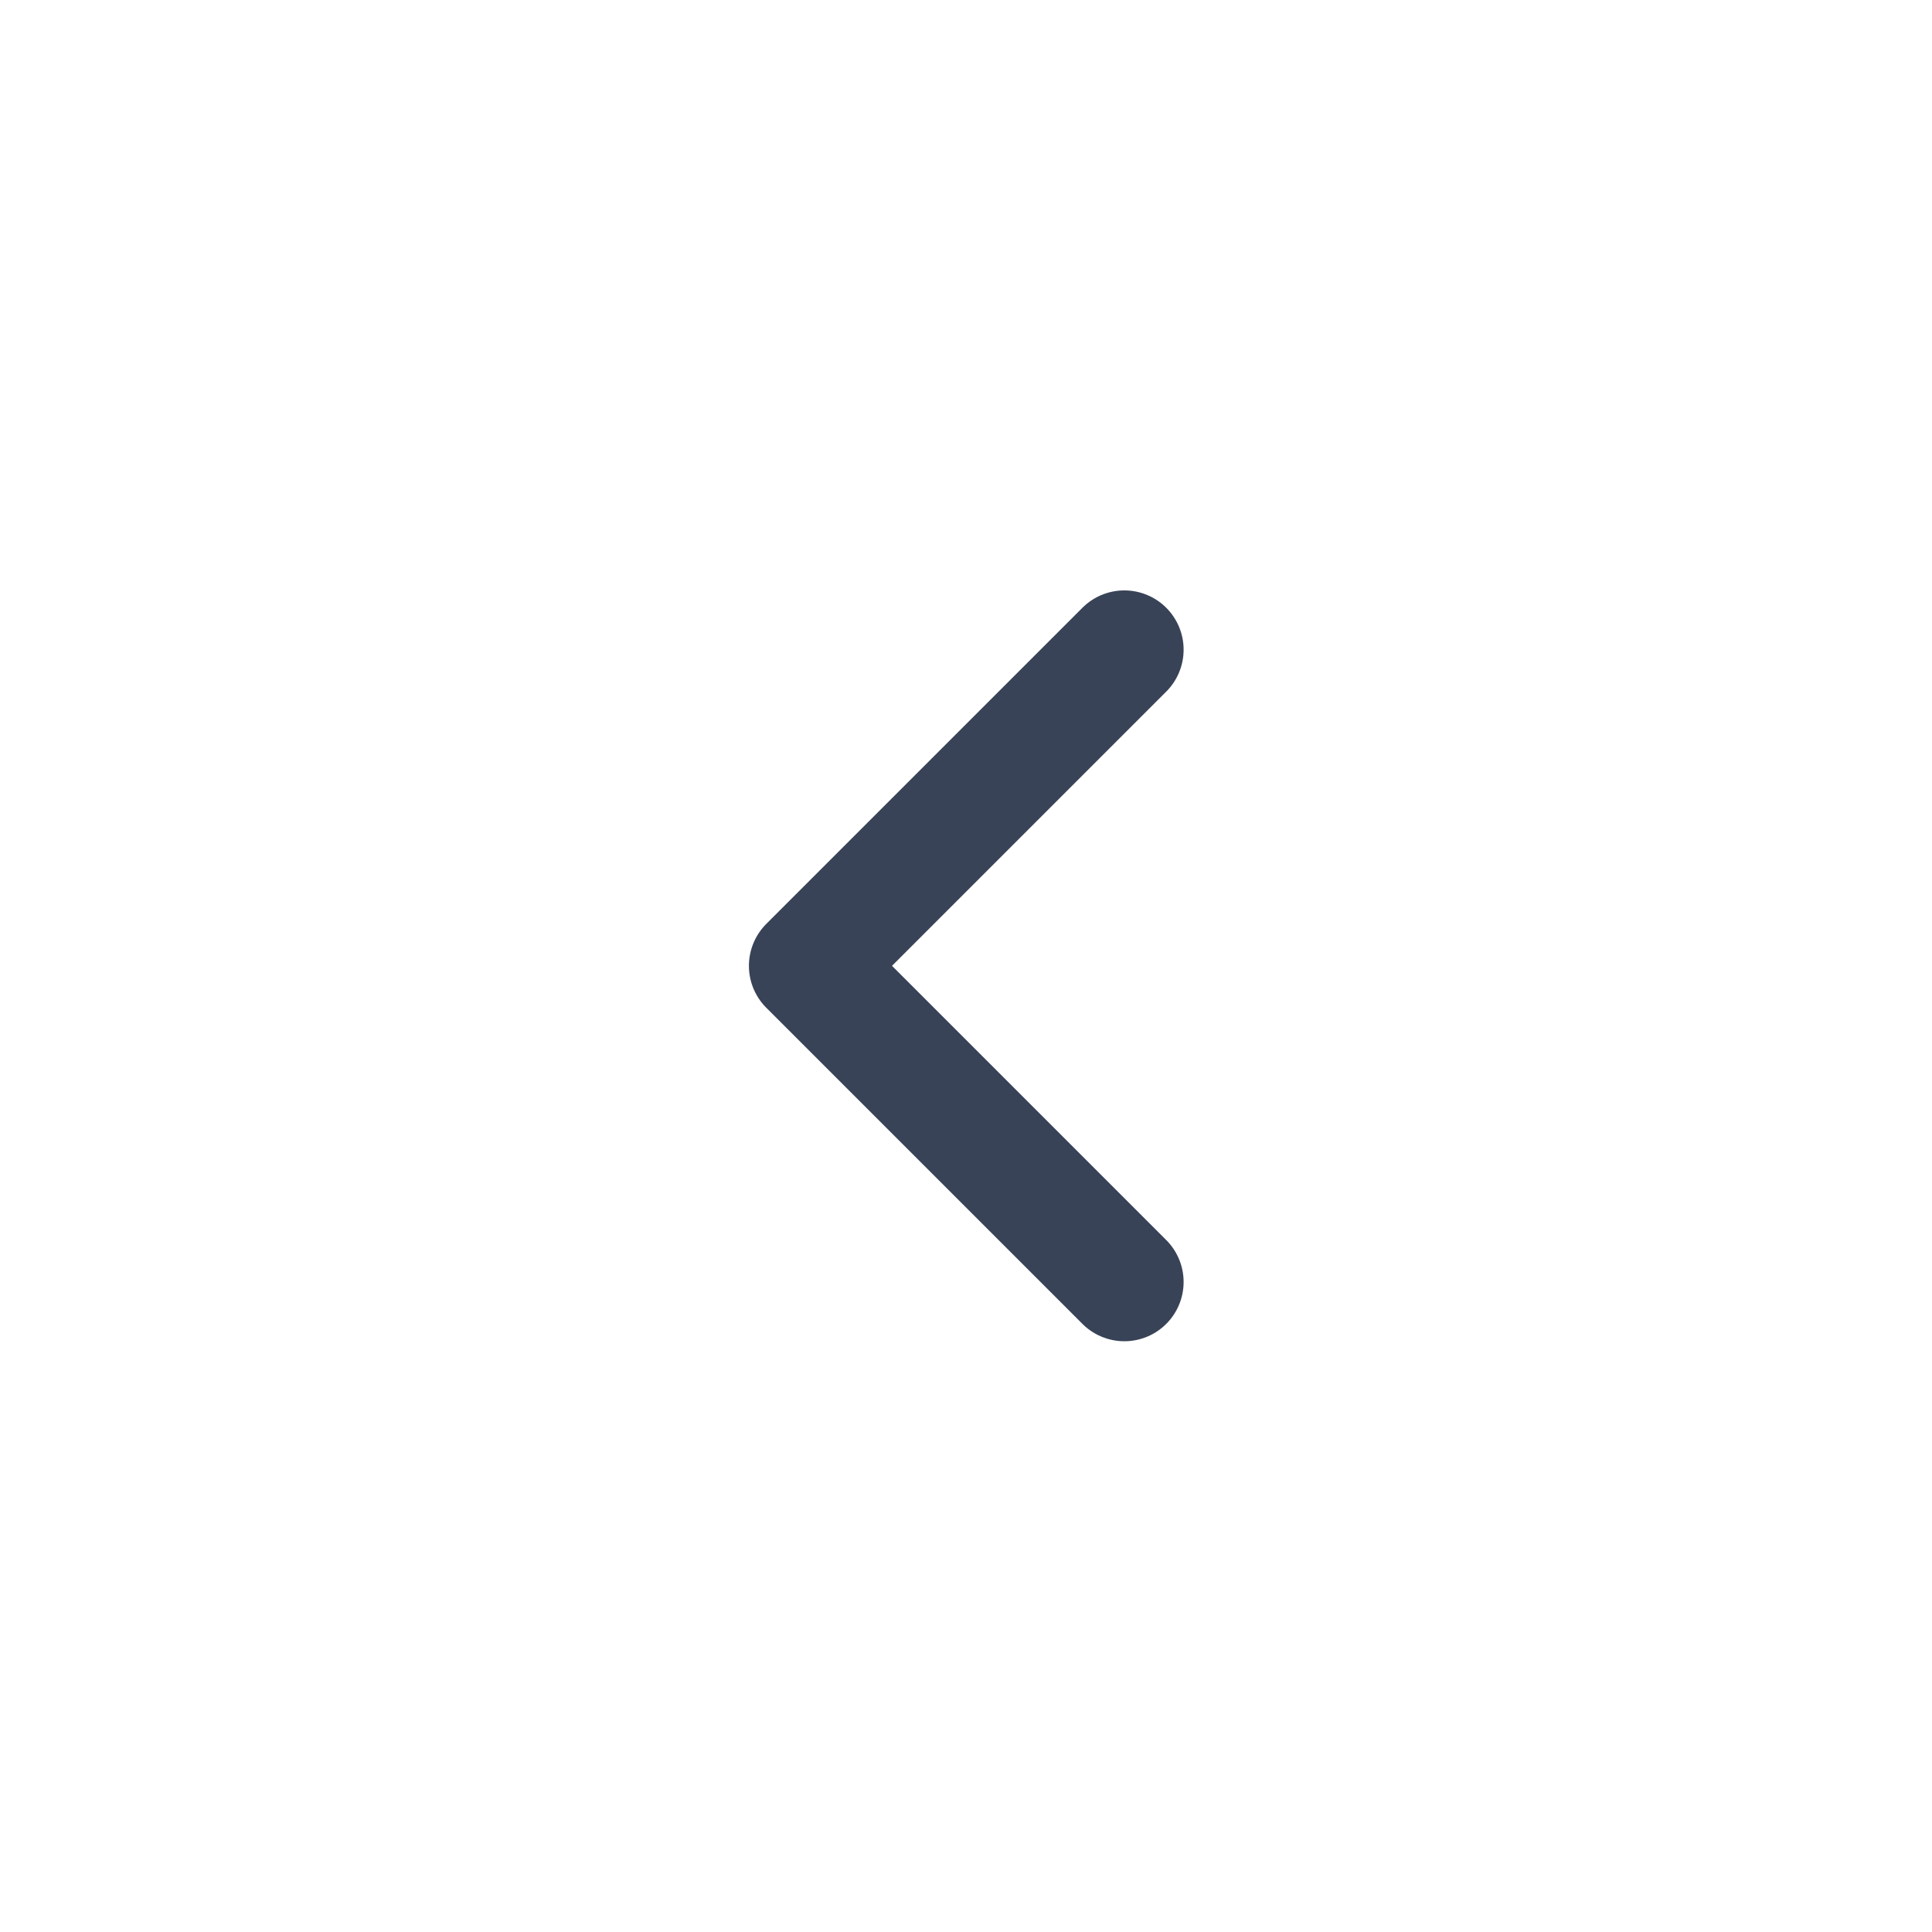 <svg width="22" height="22" viewBox="0 0 22 22" fill="none" xmlns="http://www.w3.org/2000/svg">
<path d="M12.803 7.398L9.203 10.998L12.803 14.598" stroke="#394357" stroke-width="1.35" stroke-linecap="round" stroke-linejoin="round"/>
</svg>
